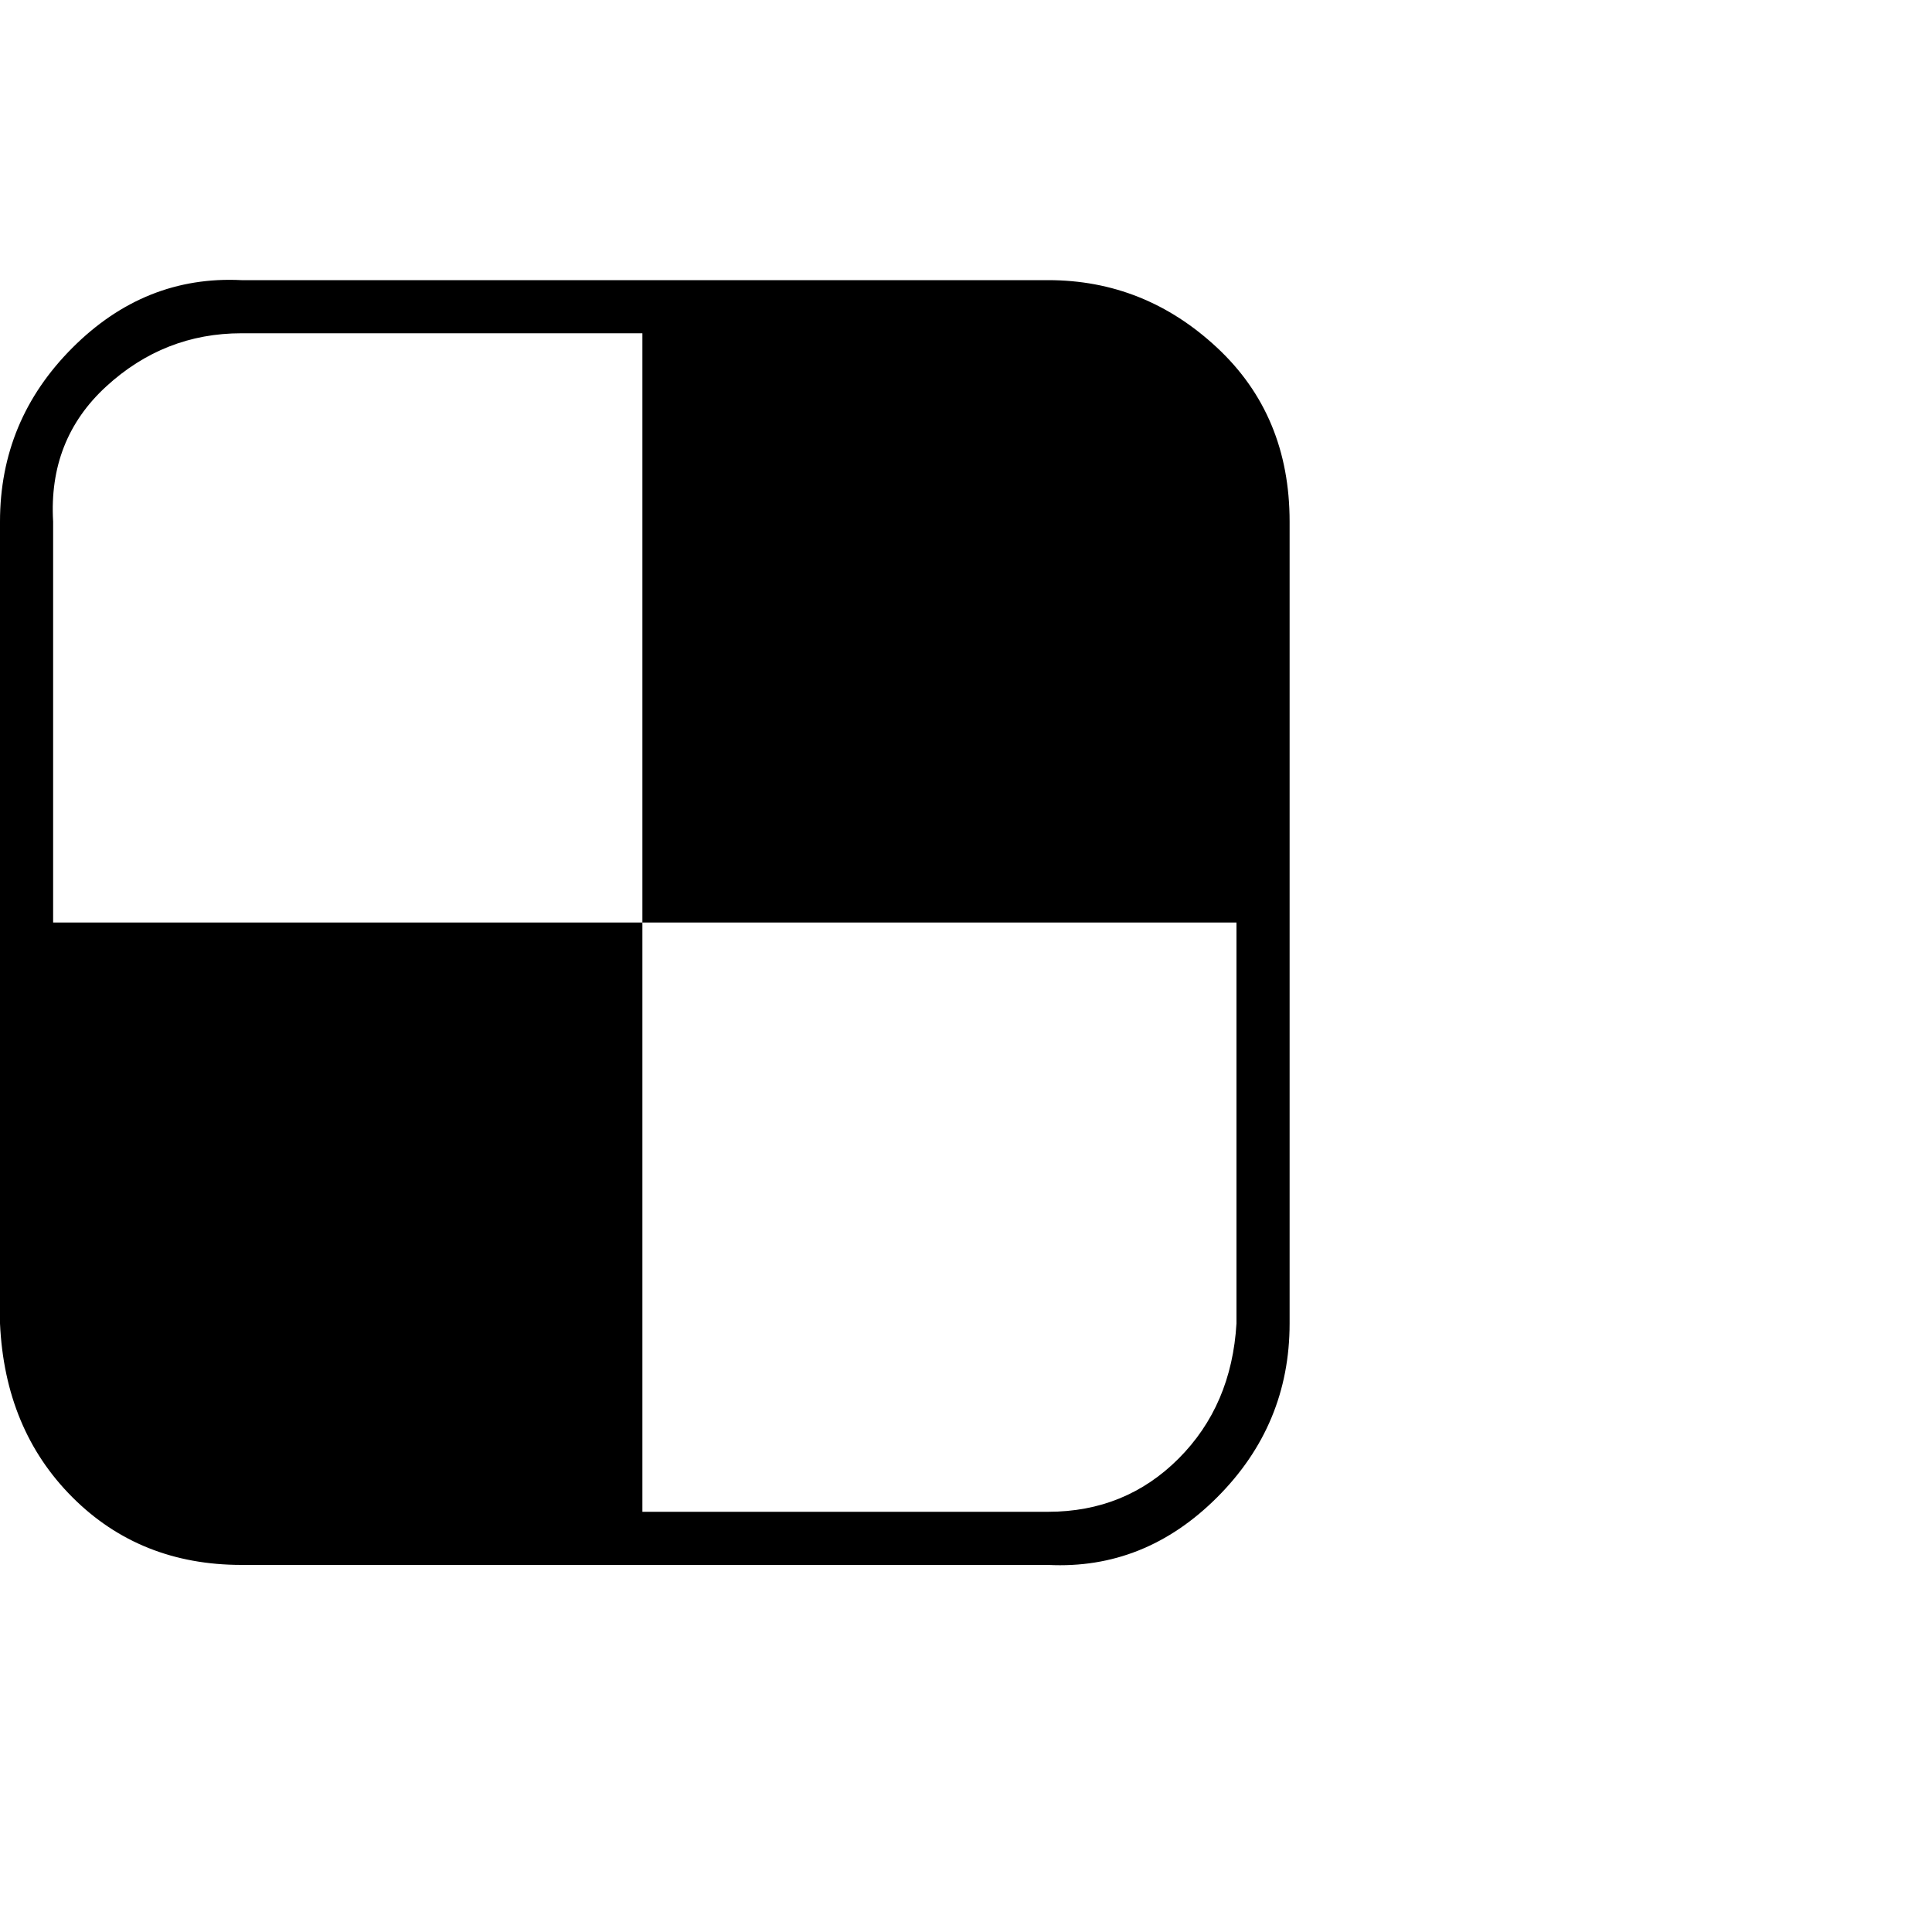 <?xml version="1.0"?><svg viewBox="0 0 40 40" xmlns="http://www.w3.org/2000/svg" height="40" width="40"><path d="m25.6 27.4v-8.3h-12.3v-12.2h-8.3q-1.6 0-2.8 1.1t-1.1 2.8v8.3h12.2v12.2h8.4q1.6 0 2.7-1.1t1.2-2.8z m1.1-16.6v16.6q0 2.1-1.5 3.6t-3.5 1.4h-16.7q-2.1 0-3.5-1.4t-1.5-3.6v-16.6q0-2.1 1.5-3.6t3.5-1.4h16.7q2 0 3.5 1.4t1.5 3.6z"></path></svg>